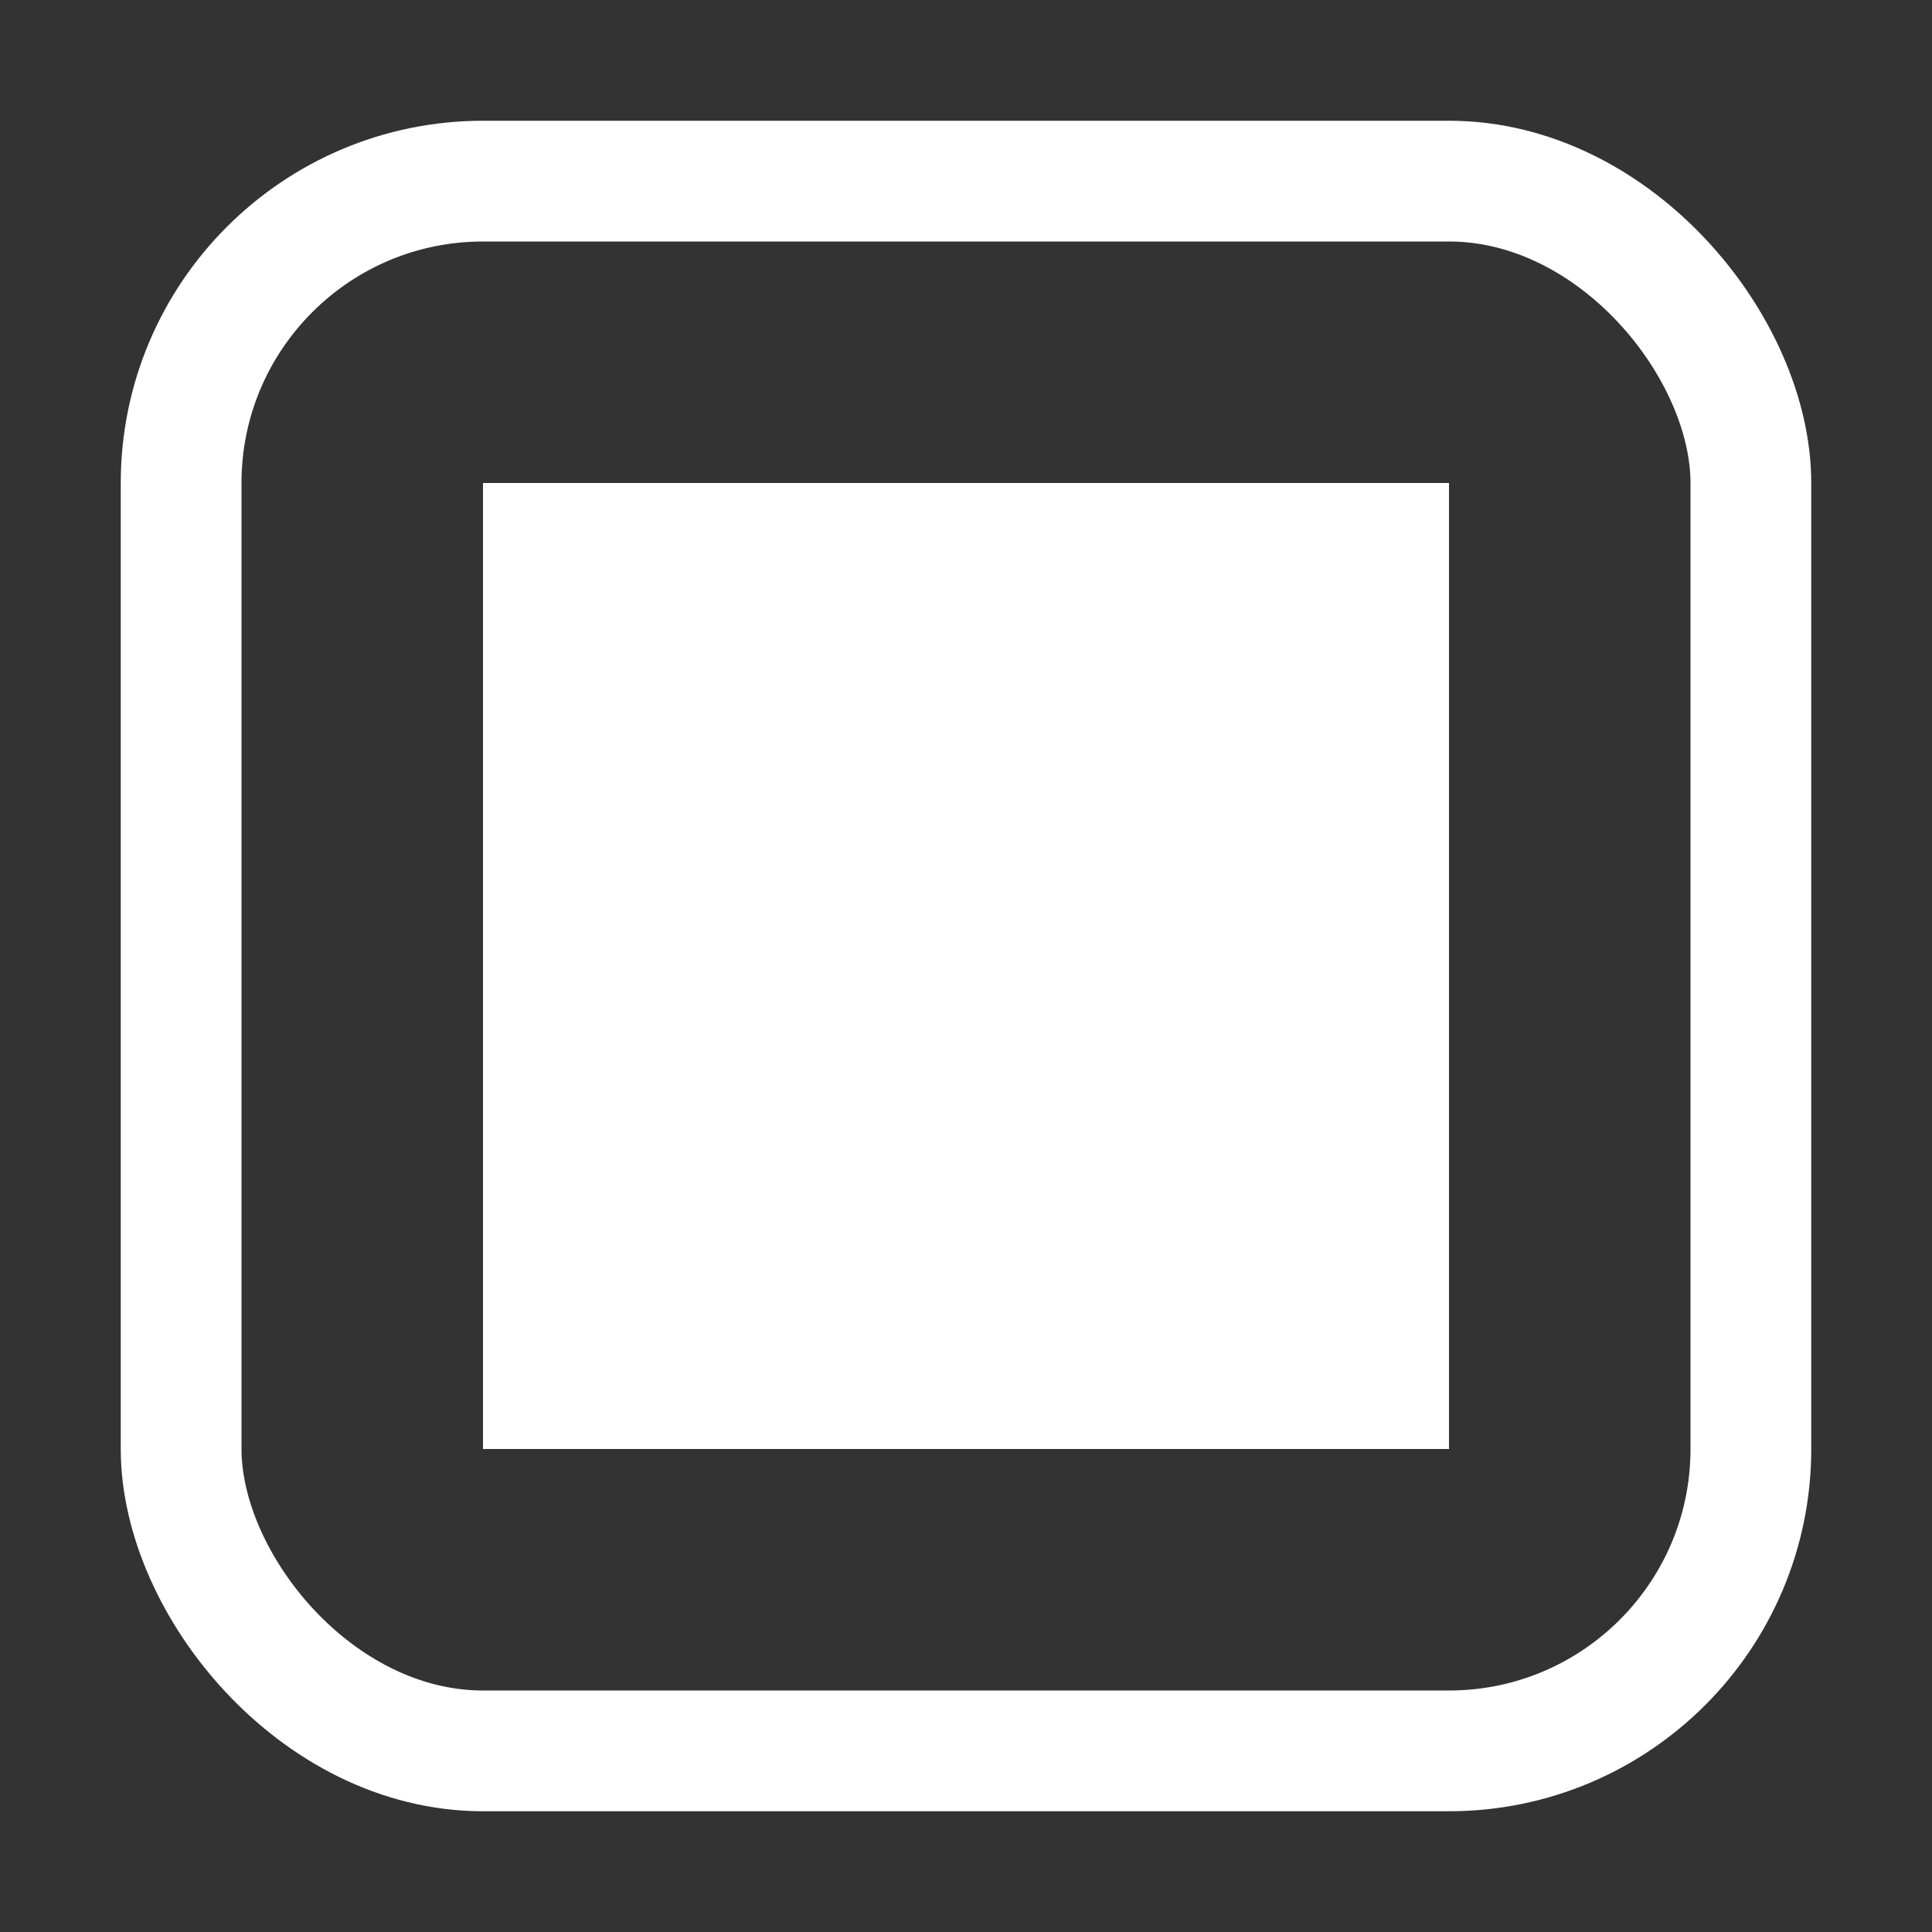 <svg width="16" height="16" version="1.1" id="svg1" xmlns="http://www.w3.org/2000/svg"><rect width="100%" height="100%" fill="#333333" stroke="none"/><rect id="rect1" width="13" height="13" x="1.5" y="1.5" ry="2.5" fill="none" stroke="#fff"/><rect width="8" height="8" x="4" y="4" ry="0" fill="#fff"/></svg>